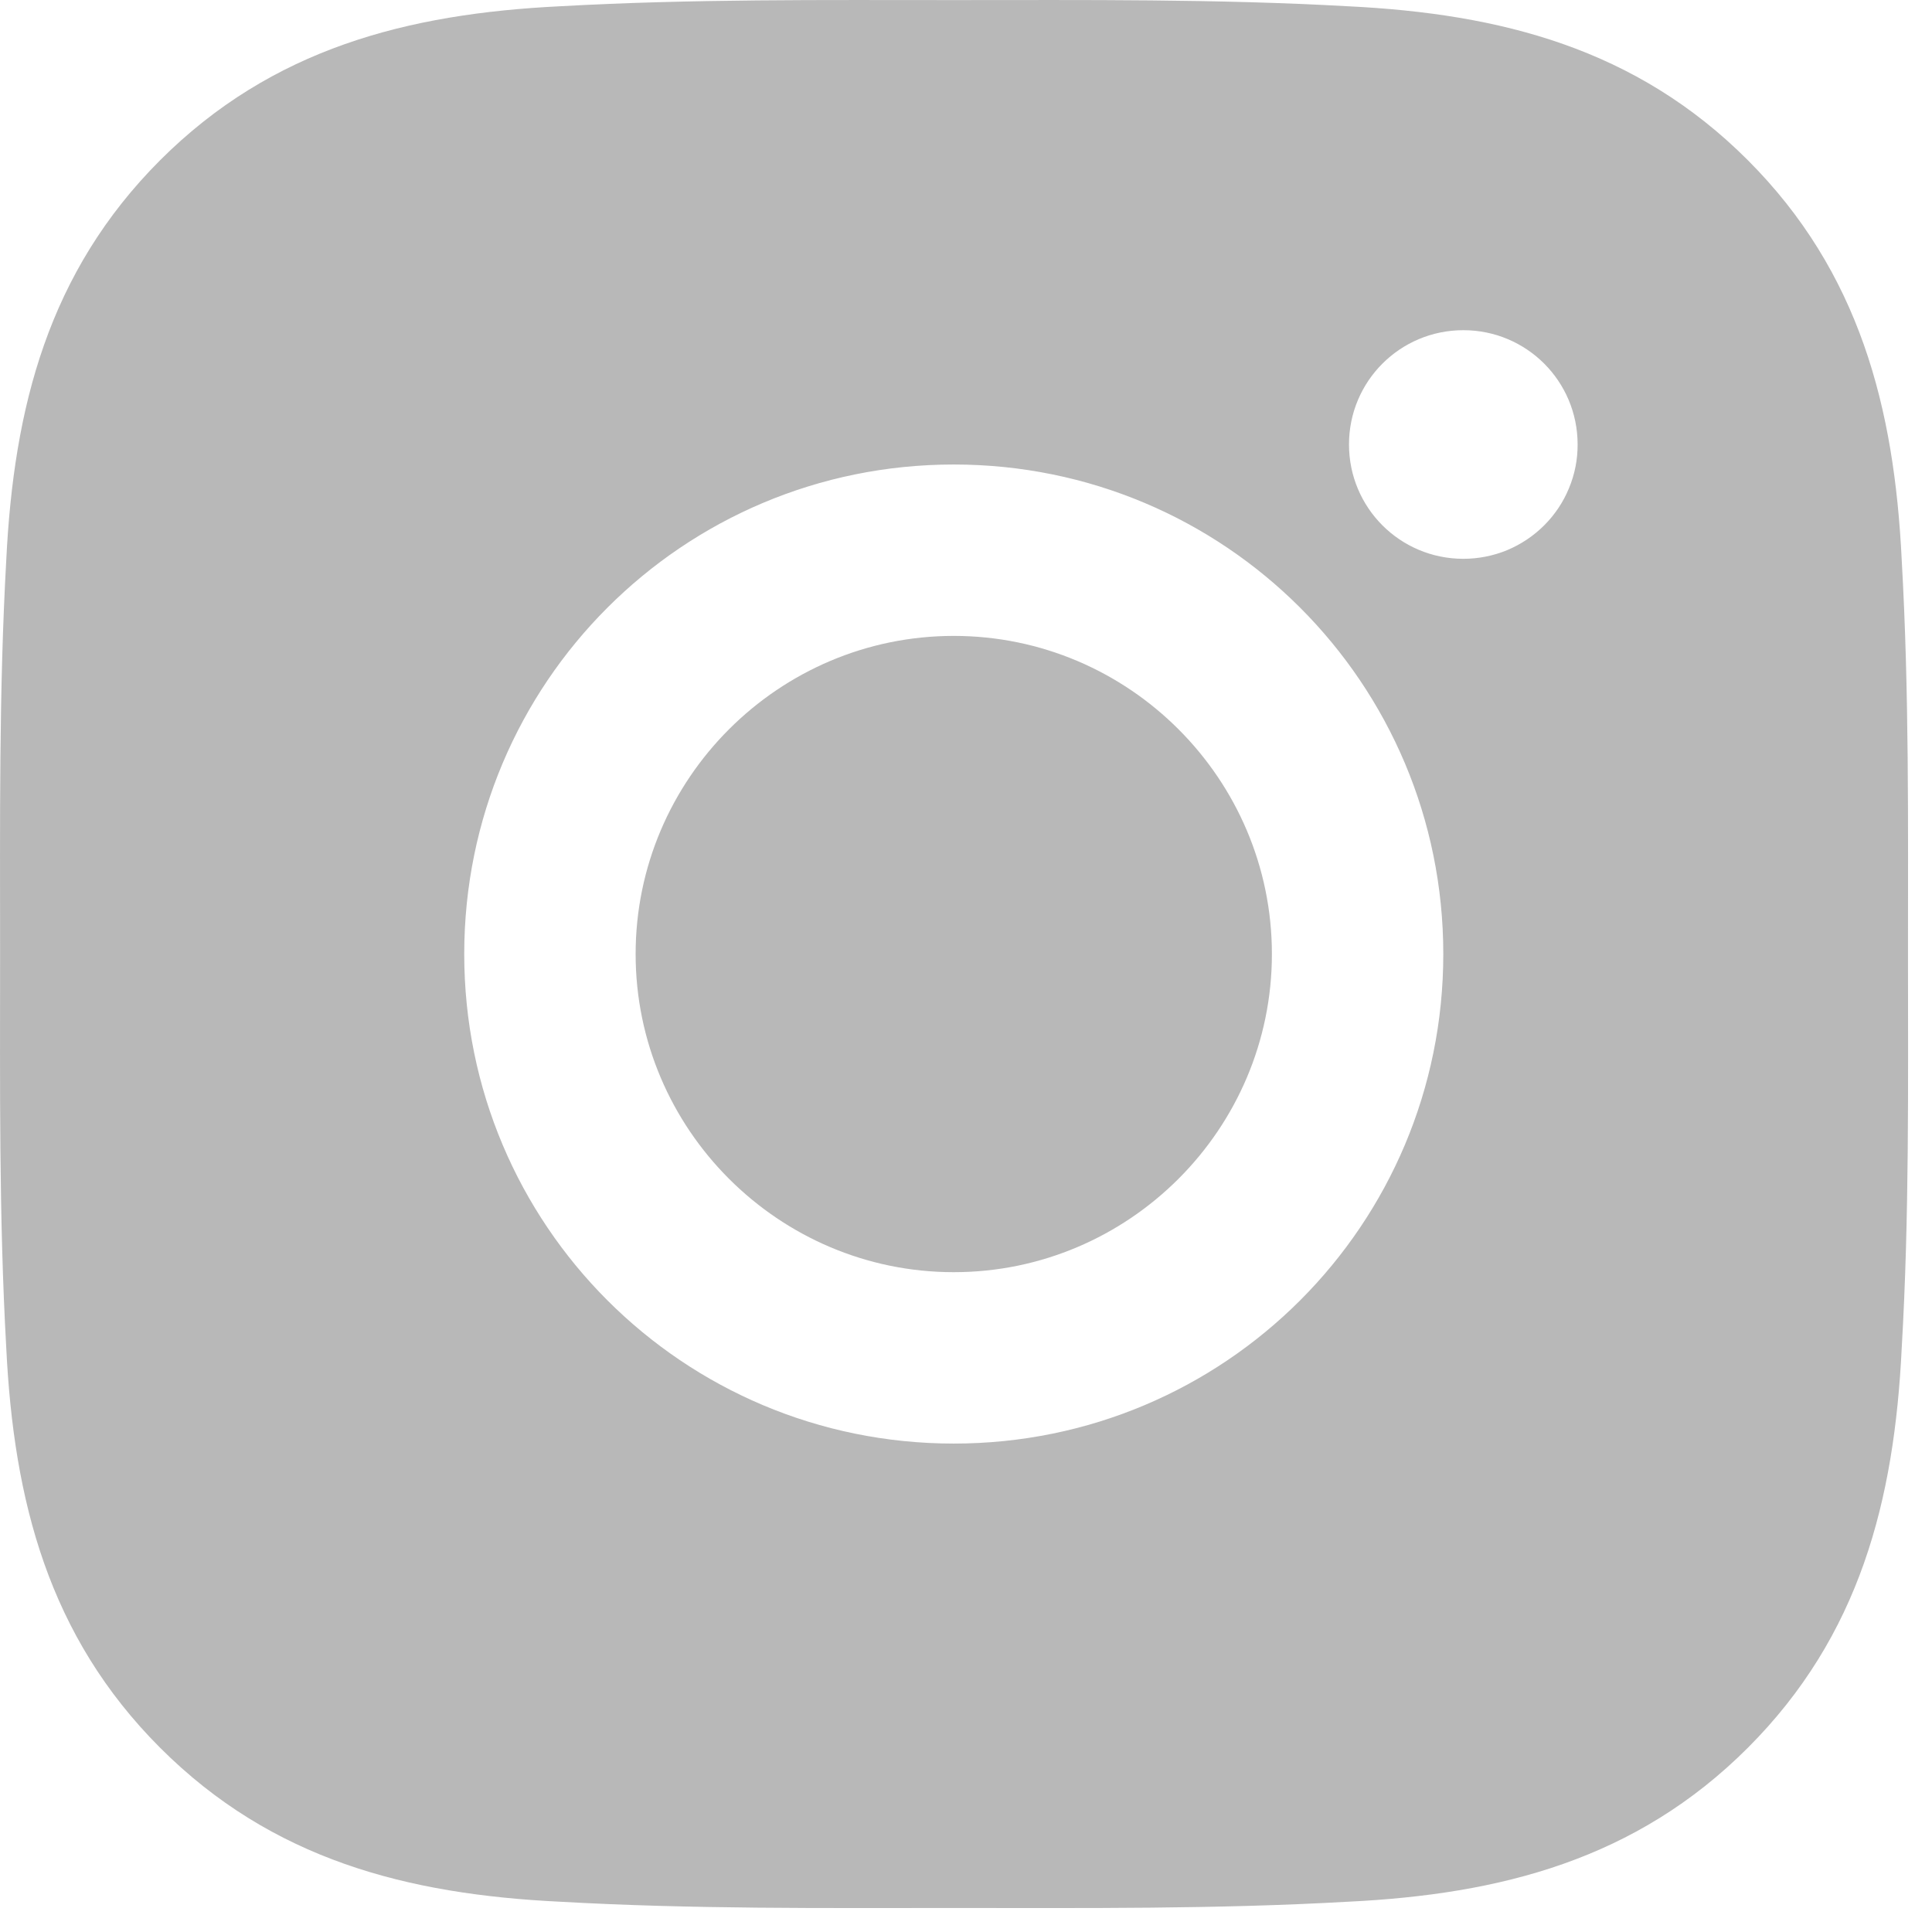 <svg width="21" height="21" viewBox="0 0 21 21" fill="none" xmlns="http://www.w3.org/2000/svg">
<path d="M10.367 6.912C8.463 6.912 6.909 8.466 6.909 10.37C6.909 12.274 8.463 13.828 10.367 13.828C12.271 13.828 13.825 12.274 13.825 10.37C13.825 8.466 12.271 6.912 10.367 6.912ZM20.739 10.37C20.739 8.938 20.752 7.519 20.671 6.089C20.591 4.429 20.212 2.956 18.998 1.741C17.782 0.525 16.311 0.149 14.65 0.068C13.218 -0.012 11.799 0.001 10.37 0.001C8.938 0.001 7.519 -0.012 6.089 0.068C4.429 0.149 2.956 0.527 1.741 1.741C0.525 2.958 0.149 4.429 0.068 6.089C-0.012 7.521 0.001 8.94 0.001 10.37C0.001 11.799 -0.012 13.221 0.068 14.65C0.149 16.311 0.527 17.784 1.741 18.998C2.958 20.215 4.429 20.591 6.089 20.671C7.521 20.752 8.94 20.739 10.37 20.739C11.802 20.739 13.221 20.752 14.65 20.671C16.311 20.591 17.784 20.212 18.998 18.998C20.215 17.781 20.591 16.311 20.671 14.65C20.754 13.221 20.739 11.802 20.739 10.37ZM10.367 15.691C7.423 15.691 5.046 13.314 5.046 10.37C5.046 7.425 7.423 5.049 10.367 5.049C13.312 5.049 15.688 7.425 15.688 10.37C15.688 13.314 13.312 15.691 10.367 15.691ZM15.906 6.074C15.218 6.074 14.663 5.519 14.663 4.831C14.663 4.144 15.218 3.589 15.906 3.589C16.593 3.589 17.148 4.144 17.148 4.831C17.149 4.994 17.117 5.156 17.054 5.307C16.992 5.458 16.9 5.595 16.785 5.71C16.669 5.826 16.532 5.917 16.382 5.98C16.231 6.042 16.069 6.074 15.906 6.074Z" fill="#B8B8B8"/>
</svg>
